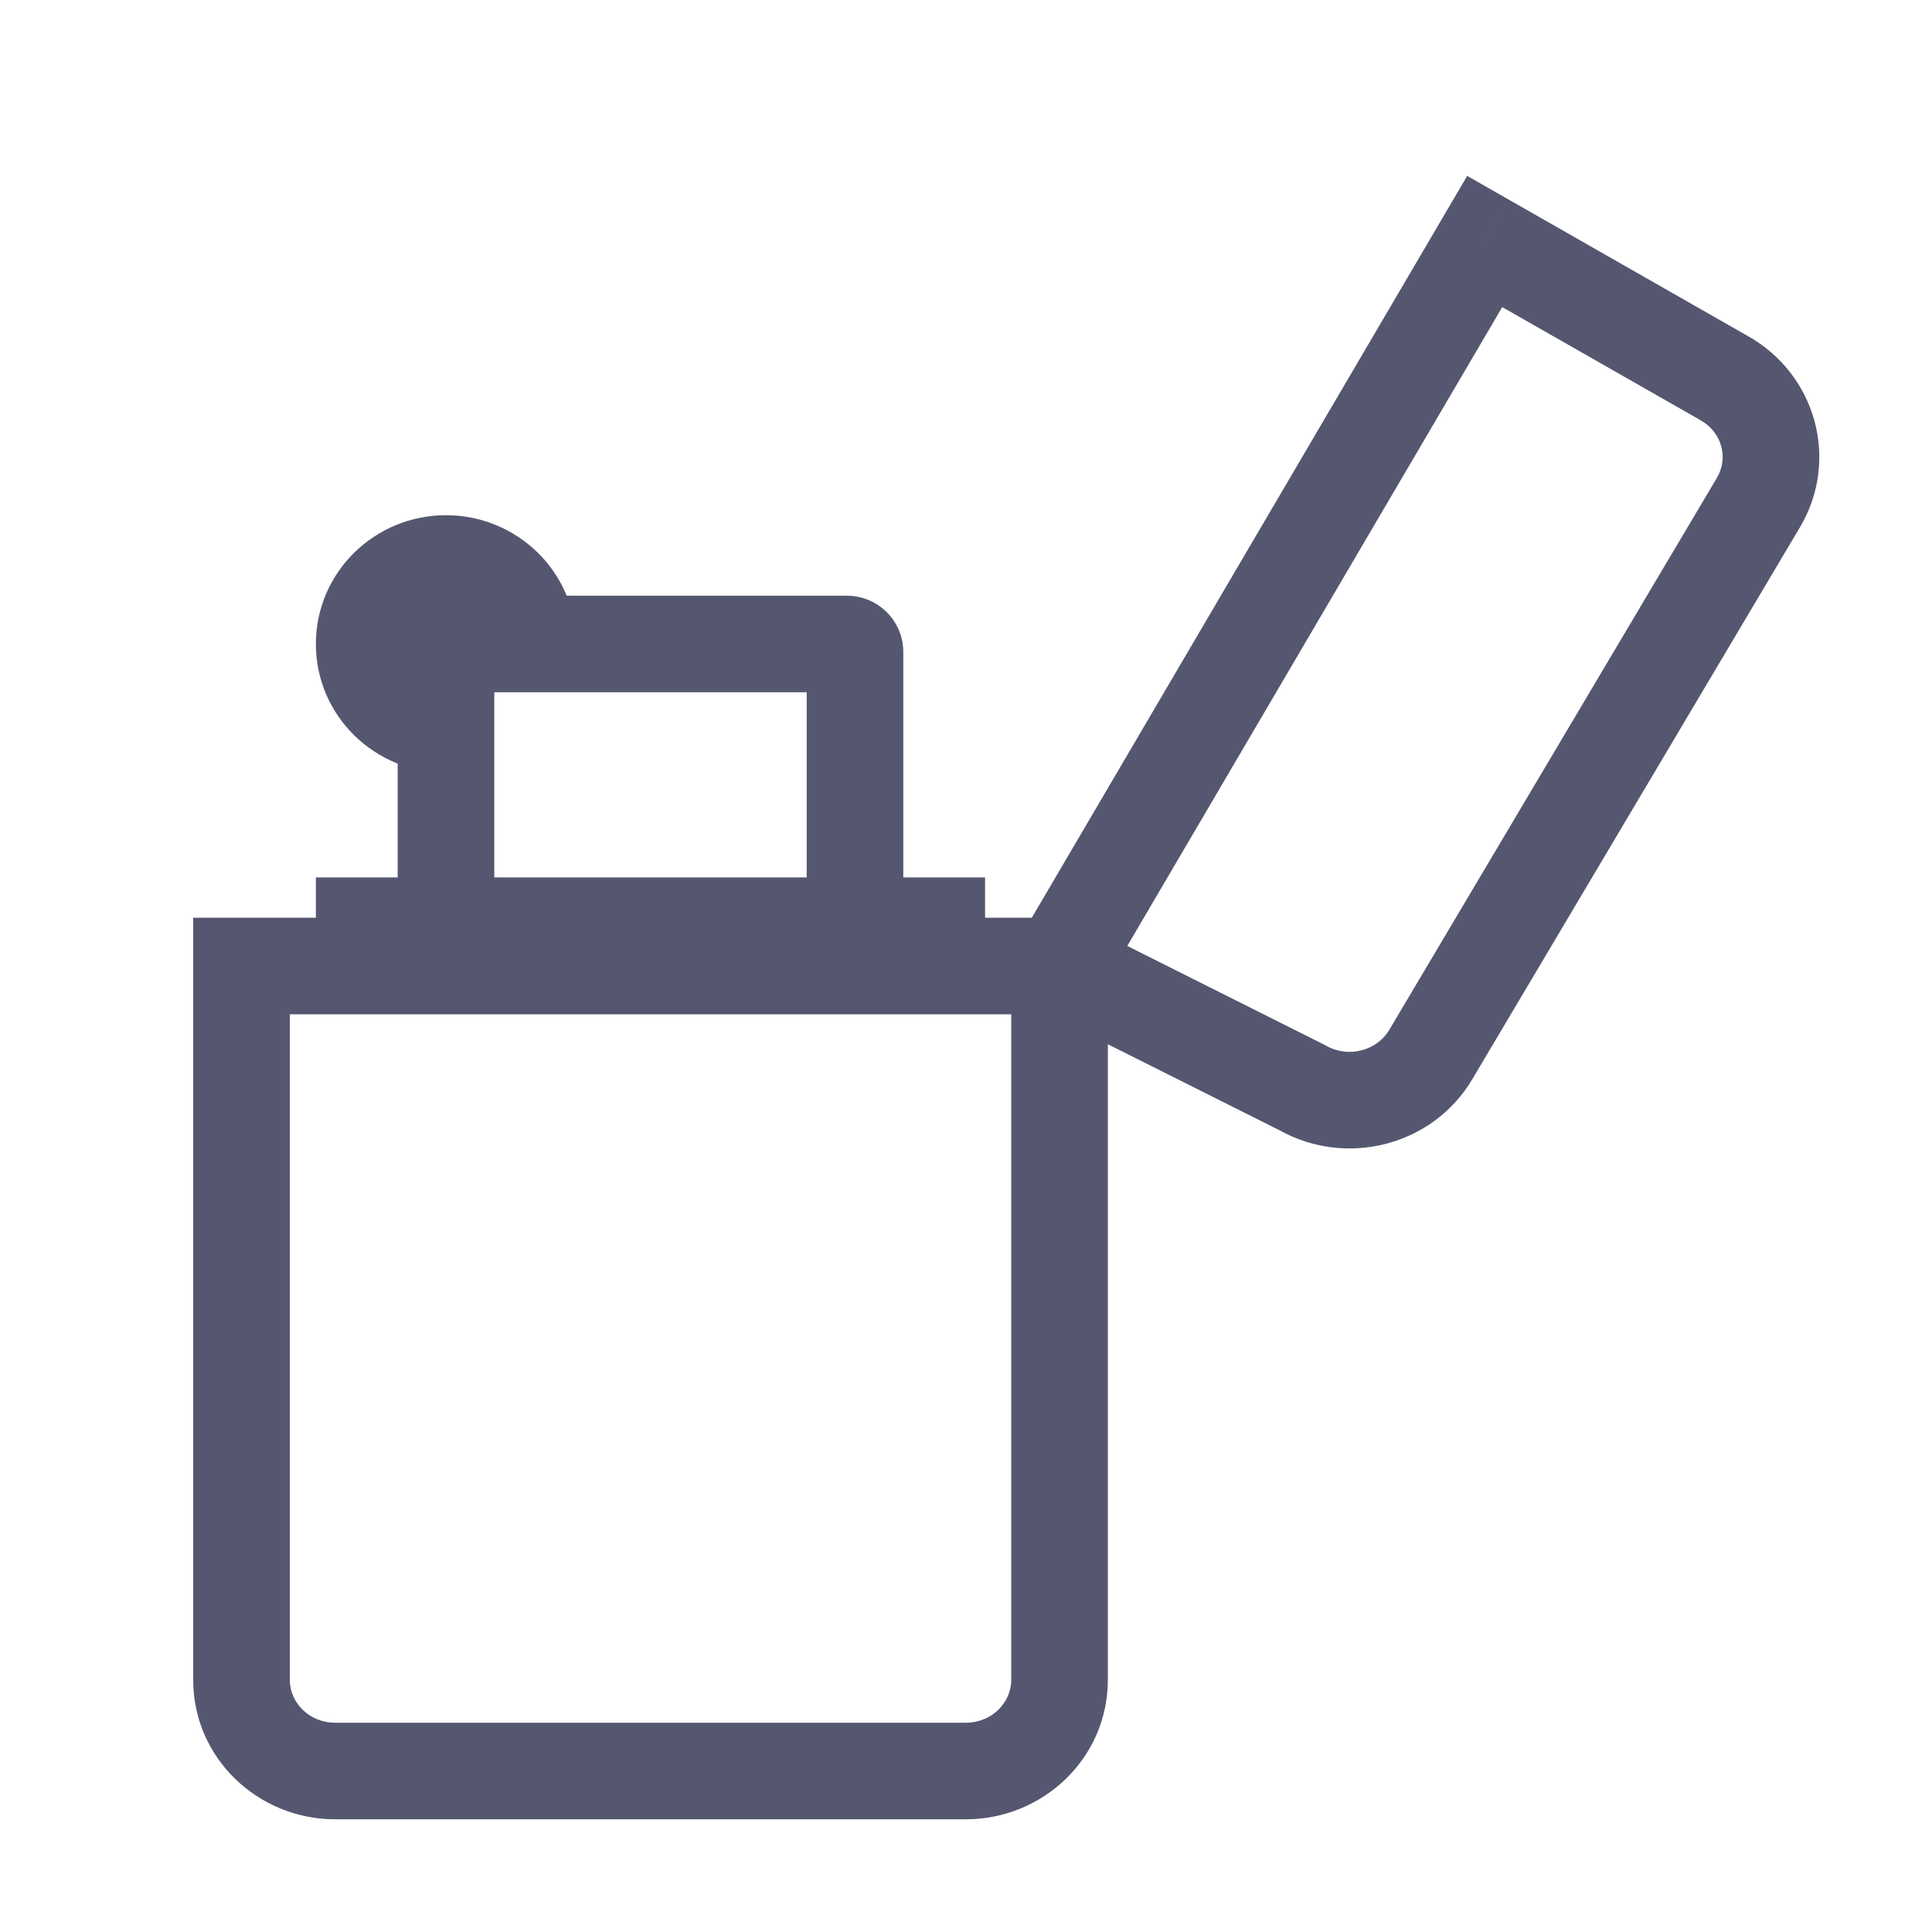 <svg width="24" height="24" viewBox="0 0 24 24" fill="none" xmlns="http://www.w3.org/2000/svg">
<path d="M3 12V11.4H2.4V12H3ZM4.163 22L4.163 22.6L4.163 22.6L4.163 22ZM11.998 22L11.998 21.4L11.998 21.4L11.998 22ZM18.443 3L18.741 2.479L18.226 2.185L17.926 2.696L18.443 3ZM17.773 13.101L17.257 12.795L17.257 12.795L17.773 13.101ZM16.184 13.515L16.477 12.992L16.465 12.985L16.453 12.979L16.184 13.515ZM21.418 4.697L21.121 5.218L21.124 5.22L21.418 4.697ZM21.844 6.242L22.36 6.549L22.36 6.549L21.844 6.242ZM4.524 12L4.524 12.6L4.524 12.6L4.524 12ZM4.524 11.5V10.9H3.924V11.5H4.524ZM11.637 11.5H12.237V10.9H11.637V11.5ZM12.562 12V20.869H13.762V12H12.562ZM11.998 21.4L4.163 21.4L4.163 22.6L11.998 22.6L11.998 21.4ZM3.6 20.869V12H2.4V20.869H3.6ZM4.163 21.4C3.836 21.4 3.6 21.146 3.6 20.869H2.4C2.4 21.84 3.205 22.6 4.163 22.6V21.4ZM12.562 20.869C12.562 21.146 12.325 21.4 11.998 21.4V22.6C12.956 22.6 13.762 21.84 13.762 20.869H12.562ZM13.679 12.304L18.961 3.304L17.926 2.696L12.644 11.696L13.679 12.304ZM18.146 3.521L21.121 5.218L21.715 4.176L18.741 2.479L18.146 3.521ZM21.328 5.936L17.257 12.795L18.289 13.407L22.36 6.549L21.328 5.936ZM16.453 12.979L13.431 11.464L12.893 12.536L15.915 14.051L16.453 12.979ZM17.257 12.795C17.106 13.049 16.756 13.148 16.477 12.992L15.89 14.038C16.724 14.506 17.797 14.235 18.289 13.407L17.257 12.795ZM21.124 5.22C21.394 5.372 21.473 5.692 21.328 5.936L22.36 6.549C22.857 5.711 22.555 4.647 21.712 4.174L21.124 5.22ZM3 12.6H4.524V11.4H3V12.6ZM5.124 12V11.5H3.924V12H5.124ZM4.524 12.6L11.637 12.6L11.637 11.4L4.524 11.4L4.524 12.6ZM11.637 12.6H13.162V11.4H11.637V12.6ZM11.037 11.5V12H12.237V11.5H11.037ZM4.524 12.1H5.54V10.9H4.524V12.1ZM6.14 11.5V8.1H4.94V11.5H6.14ZM5.642 8.6H10.52V7.4H5.642V8.6ZM5.54 12.1H10.621V10.9H5.54V12.1ZM10.621 12.1H11.637V10.9H10.621V12.1ZM10.021 8.1V11.5H11.221V8.1H10.021ZM10.52 8.6C10.254 8.6 10.021 8.385 10.021 8.1H11.221C11.221 7.704 10.898 7.4 10.52 7.4V8.6ZM6.14 8.1C6.14 8.385 5.908 8.6 5.642 8.6V7.4C5.264 7.4 4.94 7.704 4.94 8.1H6.14ZM5.54 8.4C5.301 8.4 5.124 8.212 5.124 8H3.924C3.924 8.893 4.657 9.6 5.54 9.6V8.4ZM5.124 8C5.124 7.788 5.301 7.6 5.54 7.6V6.4C4.657 6.4 3.924 7.107 3.924 8H5.124ZM5.54 7.6C5.779 7.6 5.957 7.788 5.957 8H7.157C7.157 7.107 6.424 6.4 5.54 6.4V7.6Z" fill="#555770"/>
</svg>
